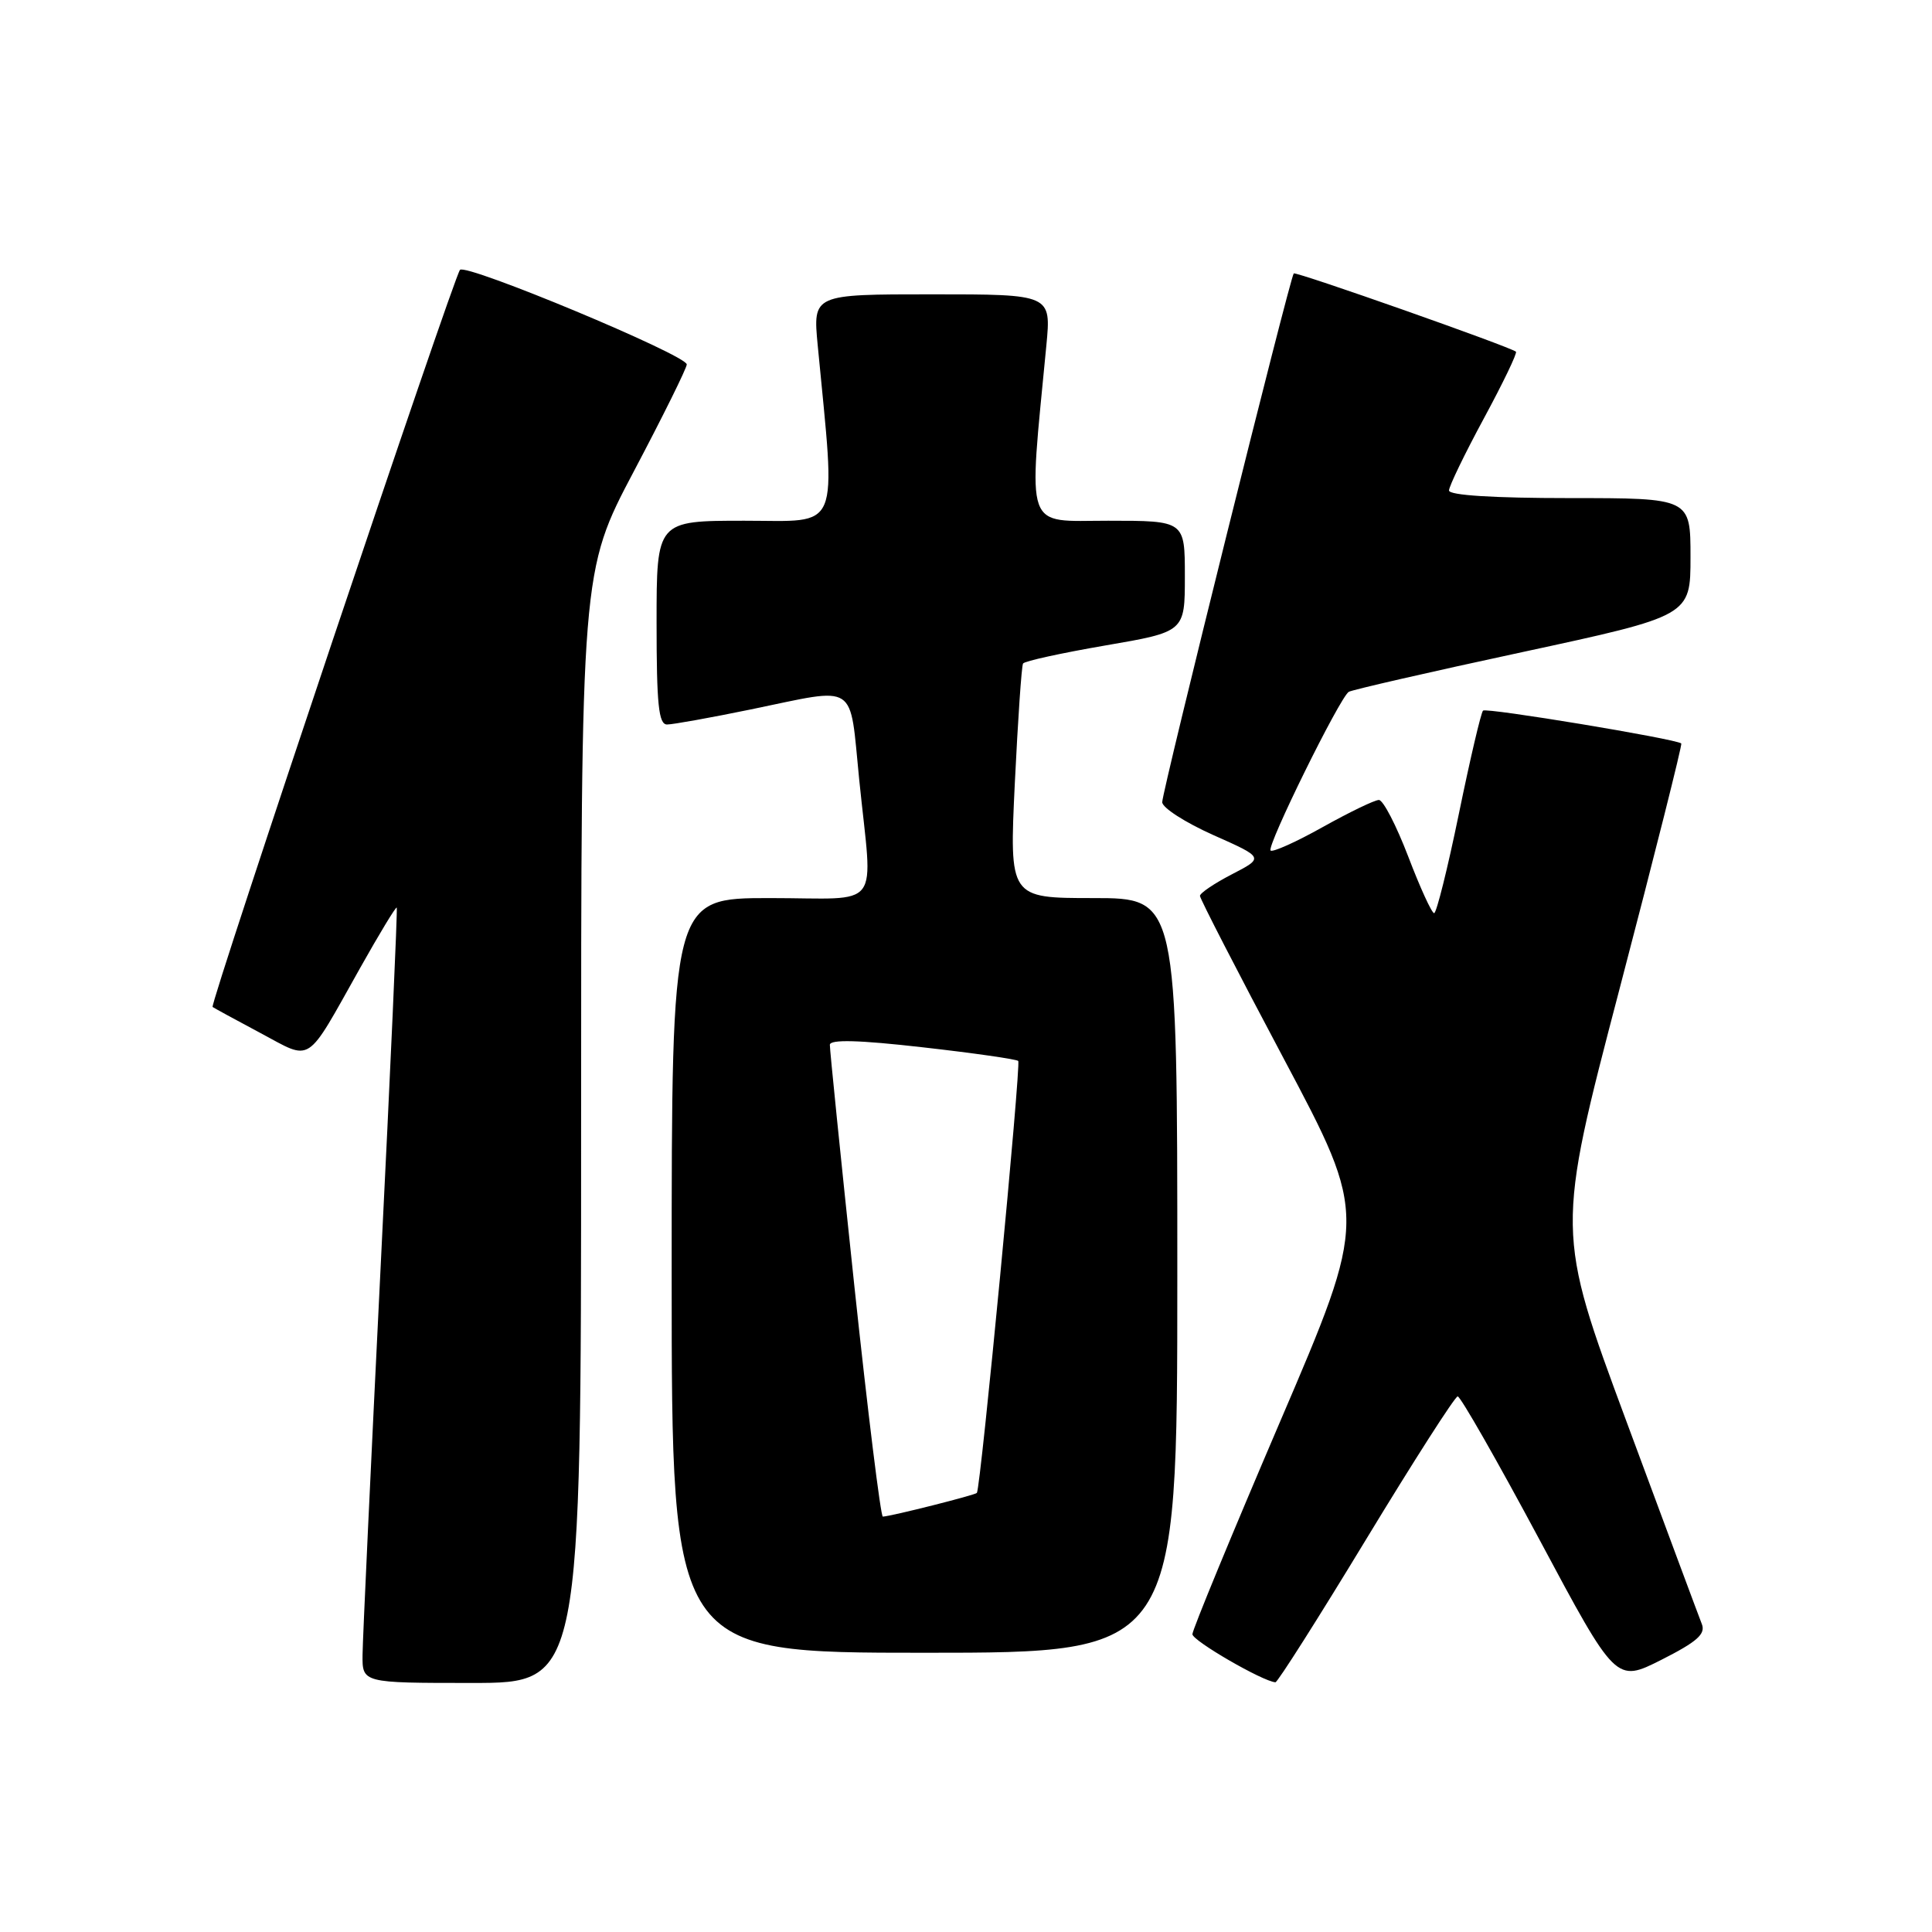 <?xml version="1.0" encoding="UTF-8" standalone="no"?>
<!DOCTYPE svg PUBLIC "-//W3C//DTD SVG 1.1//EN" "http://www.w3.org/Graphics/SVG/1.1/DTD/svg11.dtd" >
<svg xmlns="http://www.w3.org/2000/svg" xmlns:xlink="http://www.w3.org/1999/xlink" version="1.1" viewBox="0 0 256 256">
 <g >
 <path fill="currentColor"
d=" M 77.00 149.35 C 77.00 75.69 77.00 75.69 84.00 62.43 C 87.85 55.14 91.00 48.77 91.00 48.29 C 91.00 47.06 61.72 34.85 60.95 35.76 C 60.09 36.77 27.75 133.11 28.17 133.43 C 28.35 133.56 31.20 135.12 34.49 136.87 C 41.47 140.59 40.40 141.29 47.72 128.26 C 50.27 123.72 52.45 120.12 52.57 120.26 C 52.69 120.39 51.73 141.88 50.43 168.00 C 49.14 194.12 48.06 217.19 48.04 219.25 C 48.00 223.00 48.00 223.00 62.50 223.00 C 77.00 223.00 77.00 223.00 77.00 149.35 Z  M 181.00 204.00 C 187.32 193.58 192.79 185.04 193.15 185.03 C 193.51 185.01 198.38 193.54 203.97 203.98 C 214.12 222.97 214.12 222.97 220.15 219.93 C 224.87 217.54 226.03 216.52 225.50 215.19 C 225.13 214.26 220.64 202.18 215.51 188.34 C 206.18 163.17 206.18 163.17 214.62 130.95 C 219.26 113.23 222.93 98.63 222.78 98.51 C 222.00 97.89 196.93 93.74 196.51 94.16 C 196.24 94.42 194.80 100.57 193.31 107.82 C 191.82 115.07 190.34 121.00 190.03 121.00 C 189.72 121.00 188.17 117.62 186.60 113.50 C 185.02 109.38 183.28 106.00 182.71 106.00 C 182.15 106.00 178.80 107.62 175.27 109.59 C 171.74 111.57 168.63 112.96 168.36 112.70 C 167.81 112.14 177.53 92.41 178.72 91.67 C 179.15 91.41 189.51 89.03 201.75 86.40 C 224.00 81.60 224.00 81.60 224.00 73.80 C 224.00 66.00 224.00 66.00 208.00 66.00 C 197.90 66.00 192.00 65.63 192.00 64.99 C 192.00 64.44 194.08 60.14 196.62 55.44 C 199.16 50.74 201.07 46.77 200.87 46.60 C 200.05 45.93 171.72 35.95 171.43 36.23 C 170.94 36.72 154.00 104.82 154.00 106.29 C 154.00 107.03 157.04 108.98 160.75 110.64 C 167.50 113.64 167.50 113.64 163.25 115.84 C 160.91 117.05 159.00 118.34 159.00 118.71 C 159.00 119.07 164.00 128.80 170.12 140.31 C 181.24 161.25 181.24 161.25 169.62 188.37 C 163.23 203.29 158.00 215.97 158.00 216.54 C 158.00 217.40 167.32 222.80 169.00 222.91 C 169.28 222.93 174.68 214.42 181.00 204.00 Z  M 156.00 169.00 C 156.00 119.00 156.00 119.00 144.87 119.00 C 133.74 119.00 133.74 119.00 134.47 103.75 C 134.88 95.36 135.36 88.24 135.56 87.92 C 135.75 87.60 140.65 86.53 146.45 85.53 C 157.00 83.72 157.00 83.72 157.00 76.36 C 157.00 69.00 157.00 69.00 146.85 69.00 C 135.62 69.00 136.25 70.81 138.65 45.75 C 139.29 39.00 139.29 39.00 123.50 39.00 C 107.71 39.00 107.71 39.00 108.35 45.75 C 110.76 70.91 111.55 69.00 98.65 69.00 C 87.00 69.00 87.00 69.00 87.00 82.50 C 87.00 93.36 87.27 96.00 88.39 96.00 C 89.15 96.00 94.15 95.10 99.50 94.00 C 113.82 91.05 112.53 90.21 113.85 103.31 C 115.64 120.96 117.13 119.00 102.00 119.00 C 89.00 119.00 89.00 119.00 89.00 169.00 C 89.00 219.00 89.00 219.00 122.50 219.00 C 156.00 219.00 156.00 219.00 156.00 169.00 Z  M 113.19 170.25 C 111.40 153.34 109.94 139.02 109.96 138.44 C 109.99 137.71 113.82 137.81 122.24 138.77 C 128.98 139.53 134.68 140.35 134.92 140.58 C 135.32 140.99 129.95 197.14 129.44 197.82 C 129.22 198.10 118.24 200.88 116.98 200.96 C 116.70 200.98 114.99 187.16 113.19 170.25 Z "/>
</g>
</svg>